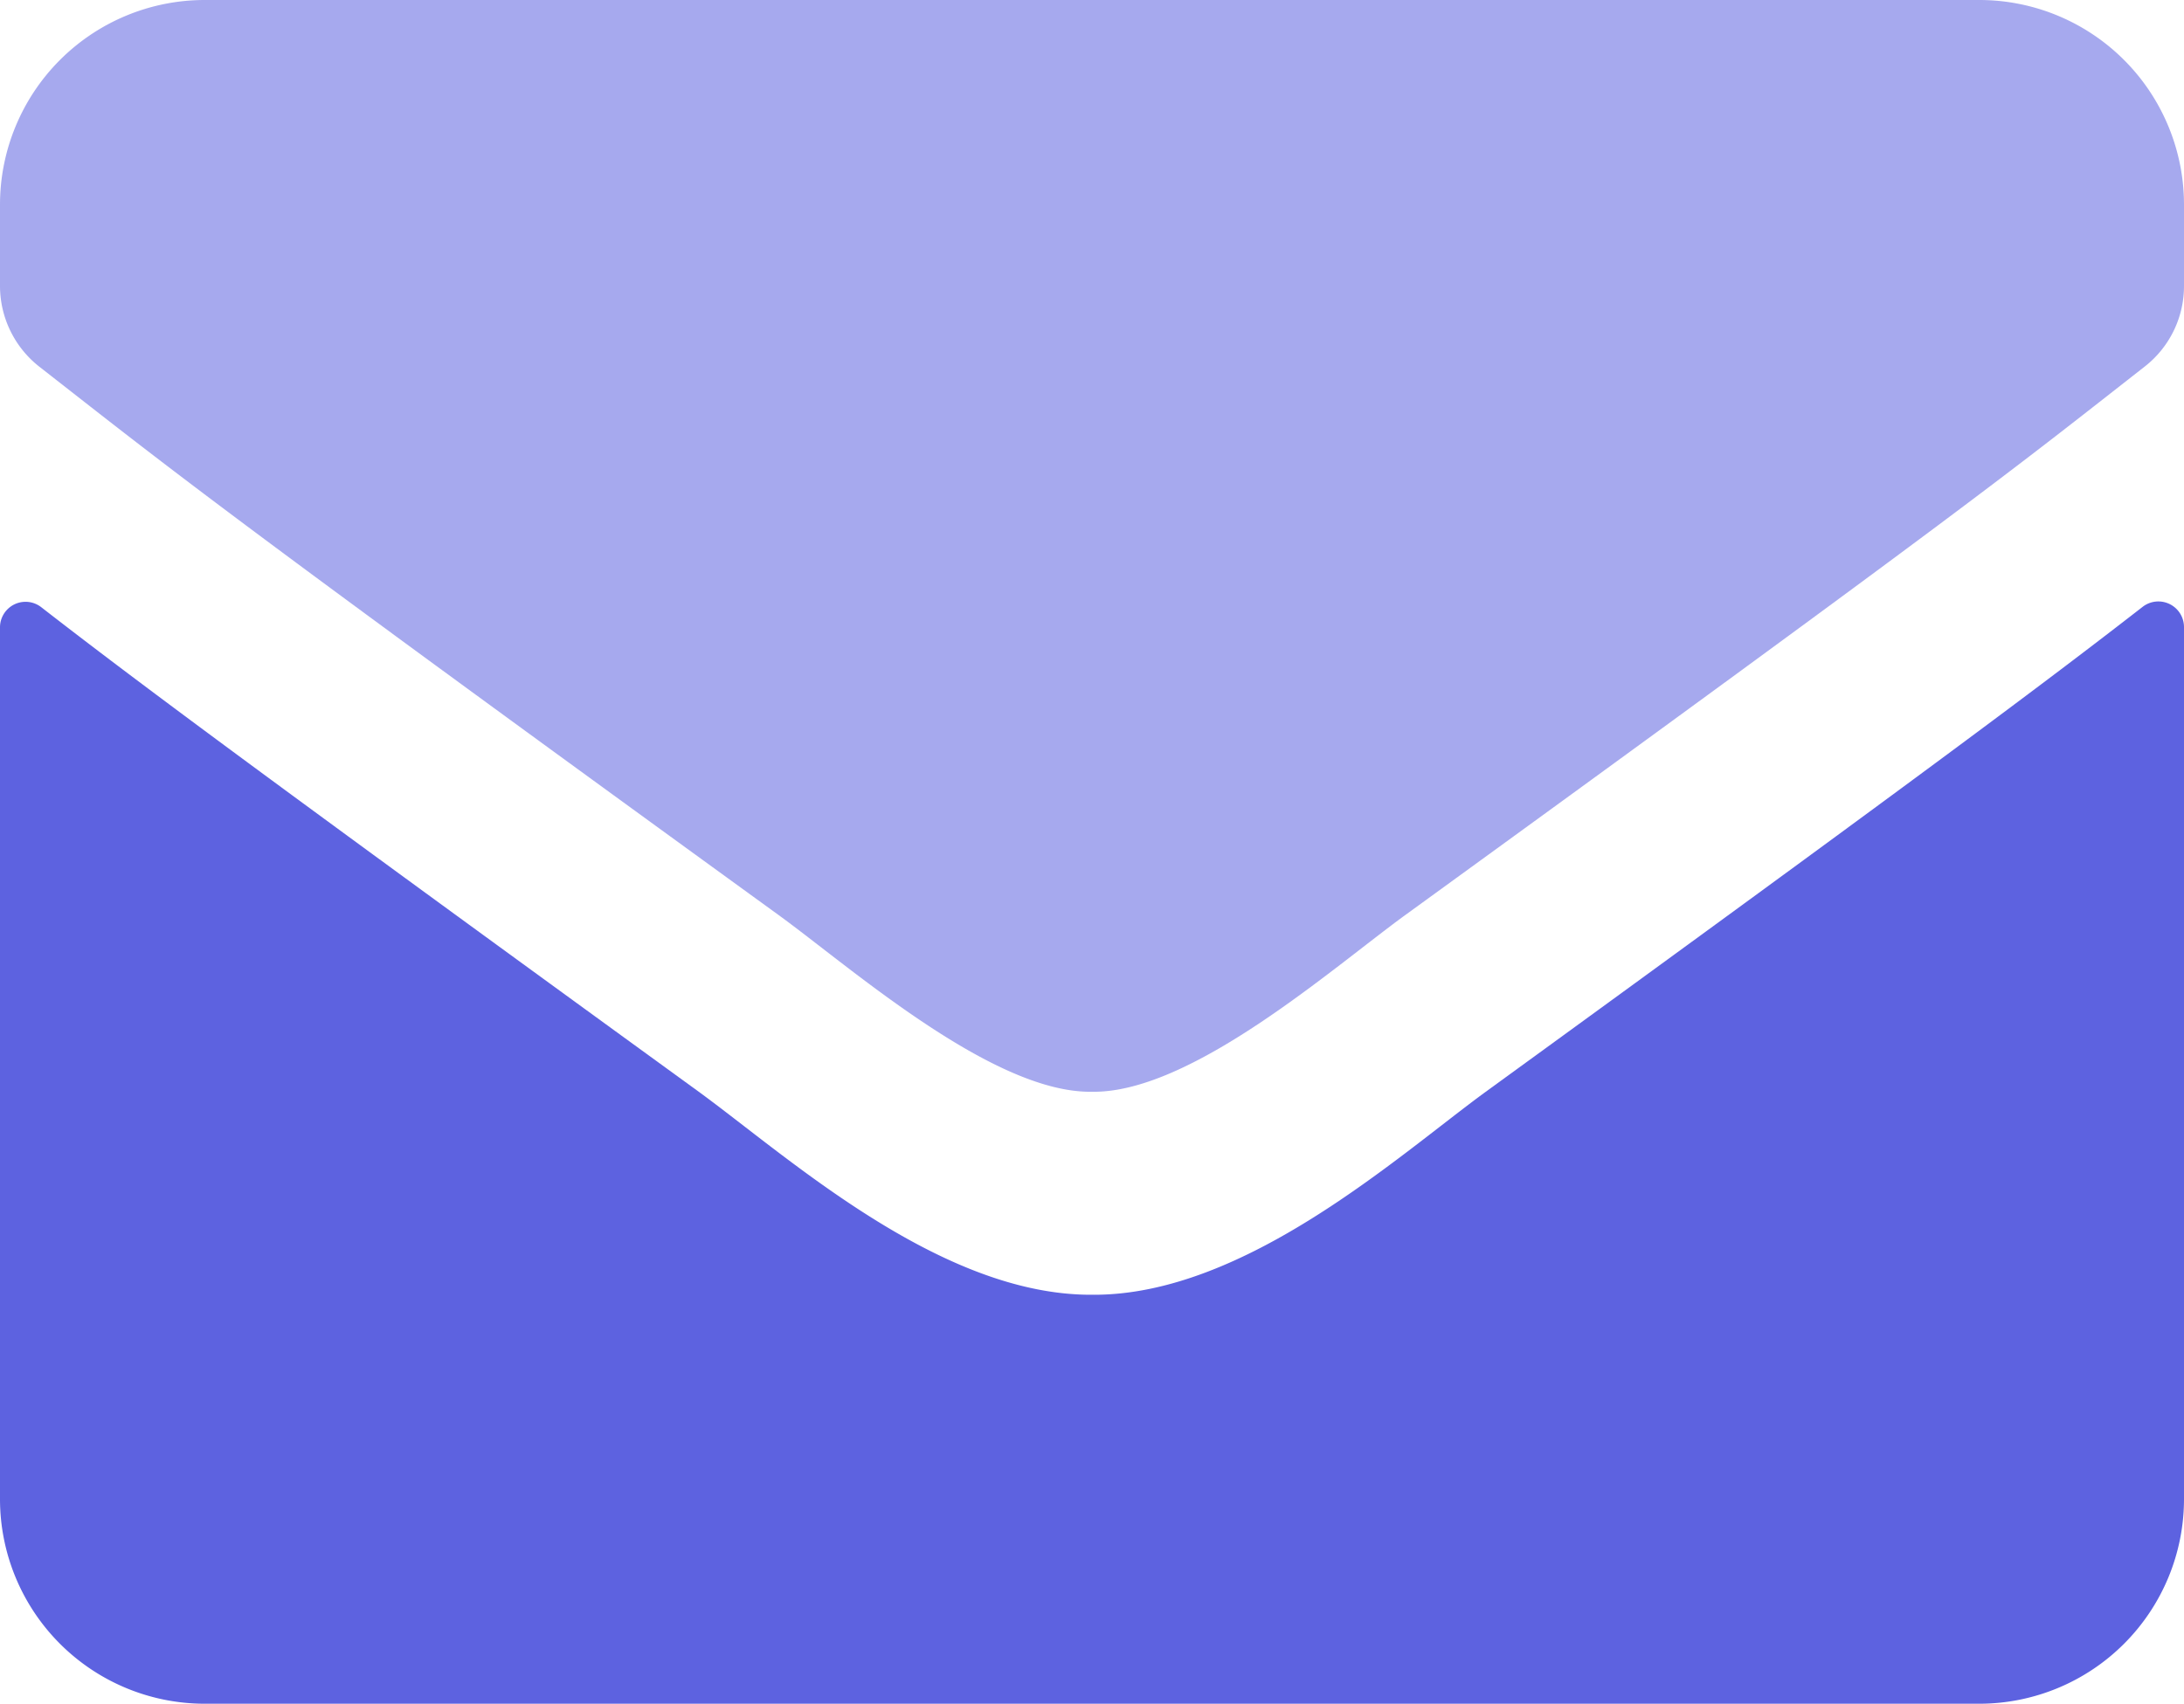 <svg xmlns="http://www.w3.org/2000/svg" width="24.276" height="18.941" viewBox="0 0 24.276 18.941">
  <g id="Group_3136" data-name="Group 3136" transform="translate(-74.07 -17.497)">
    <path id="Icon_awesome-envelope" data-name="Icon awesome-envelope" d="M23.816,8.941a.285.285,0,0,1,.46.223v9.7A2.276,2.276,0,0,1,22,21.136H2.276A2.276,2.276,0,0,1,0,18.86V9.169a.284.284,0,0,1,.46-.223c1.062.825,2.47,1.873,7.307,5.386,1,.73,2.688,2.266,4.372,2.257,1.693.014,3.414-1.555,4.376-2.257C21.351,10.818,22.754,9.766,23.816,8.941Z" transform="translate(74.07 15.303)" fill="#5d62e0"/>
    <path id="Icon_awesome-envelope-2" data-name="Icon awesome-envelope" d="M12.138,15.548c1.1.019,2.684-1.384,3.48-1.963,6.292-4.566,6.771-4.964,8.222-6.1a1.135,1.135,0,0,0,.436-.9v-.9A2.276,2.276,0,0,0,22,3.41H2.276A2.276,2.276,0,0,0,0,5.686v.9a1.142,1.142,0,0,0,.436.9c1.451,1.133,1.93,1.536,8.222,6.1C9.454,14.164,11.038,15.567,12.138,15.548Z" transform="translate(74.07 14.087)" fill="#5d62e0" opacity="0.55"/>
  </g>
</svg>
